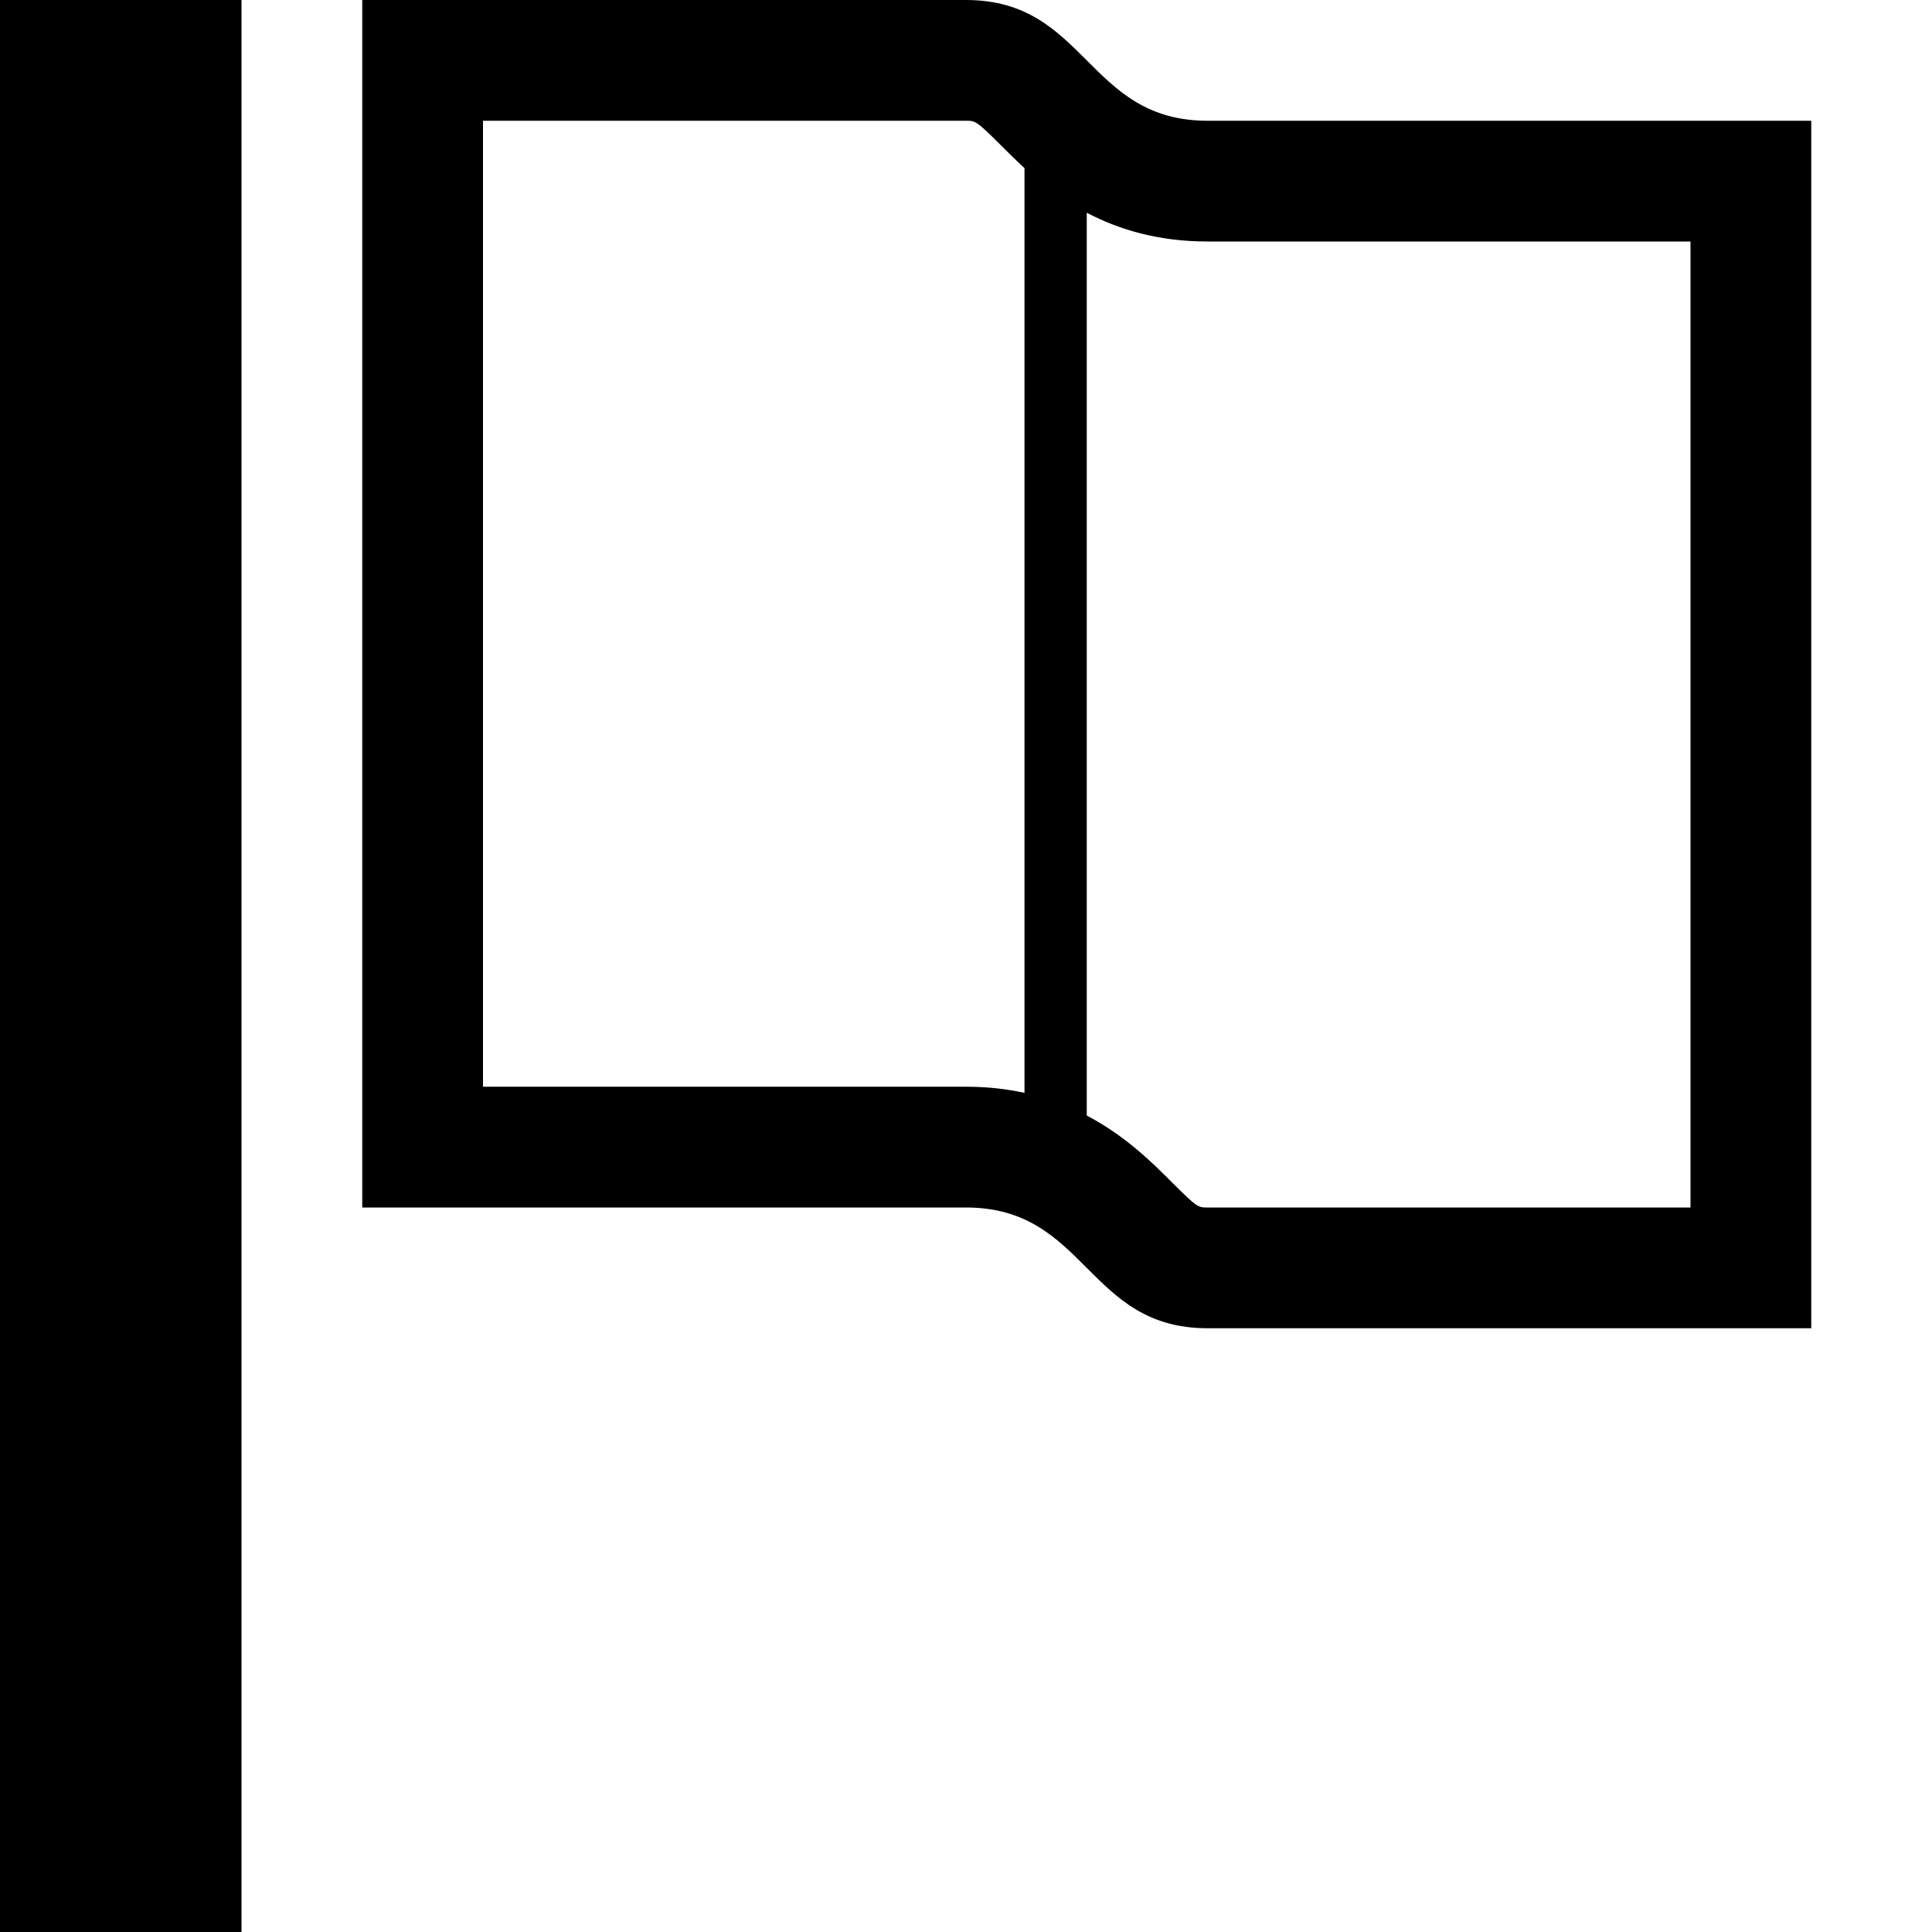 <?xml version="1.0" encoding="utf-8"?>
<!-- Generated by IcoMoon.io -->
<!DOCTYPE svg PUBLIC "-//W3C//DTD SVG 1.1//EN" "http://www.w3.org/Graphics/SVG/1.1/DTD/svg11.dtd">
<svg version="1.1" xmlns="http://www.w3.org/2000/svg" xmlns:xlink="http://www.w3.org/1999/xlink" width="64" height="64" viewBox="0 0 64 64">
<path d="M0 0h8v64h-8v-64z" fill="#000000"></path>
<path d="M40 4c-2 0-3-1-4-2s-2-2-4-2h-20v40h20c2 0 3 1 4 2s2 2 4 2h20v-40h-20zM16 36v-32h16c0.311 0 0.343 0 1.172 0.828 0.225 0.225 0.478 0.478 0.766 0.741v30.633c-0.588-0.128-1.231-0.203-1.938-0.203h-16zM56 40h-16c-0.311 0-0.343 0-1.172-0.828-0.652-0.653-1.547-1.546-2.828-2.219v-29.906c1.048 0.55 2.354 0.953 4 0.953h16v32z" fill="#000000"></path>
</svg>
